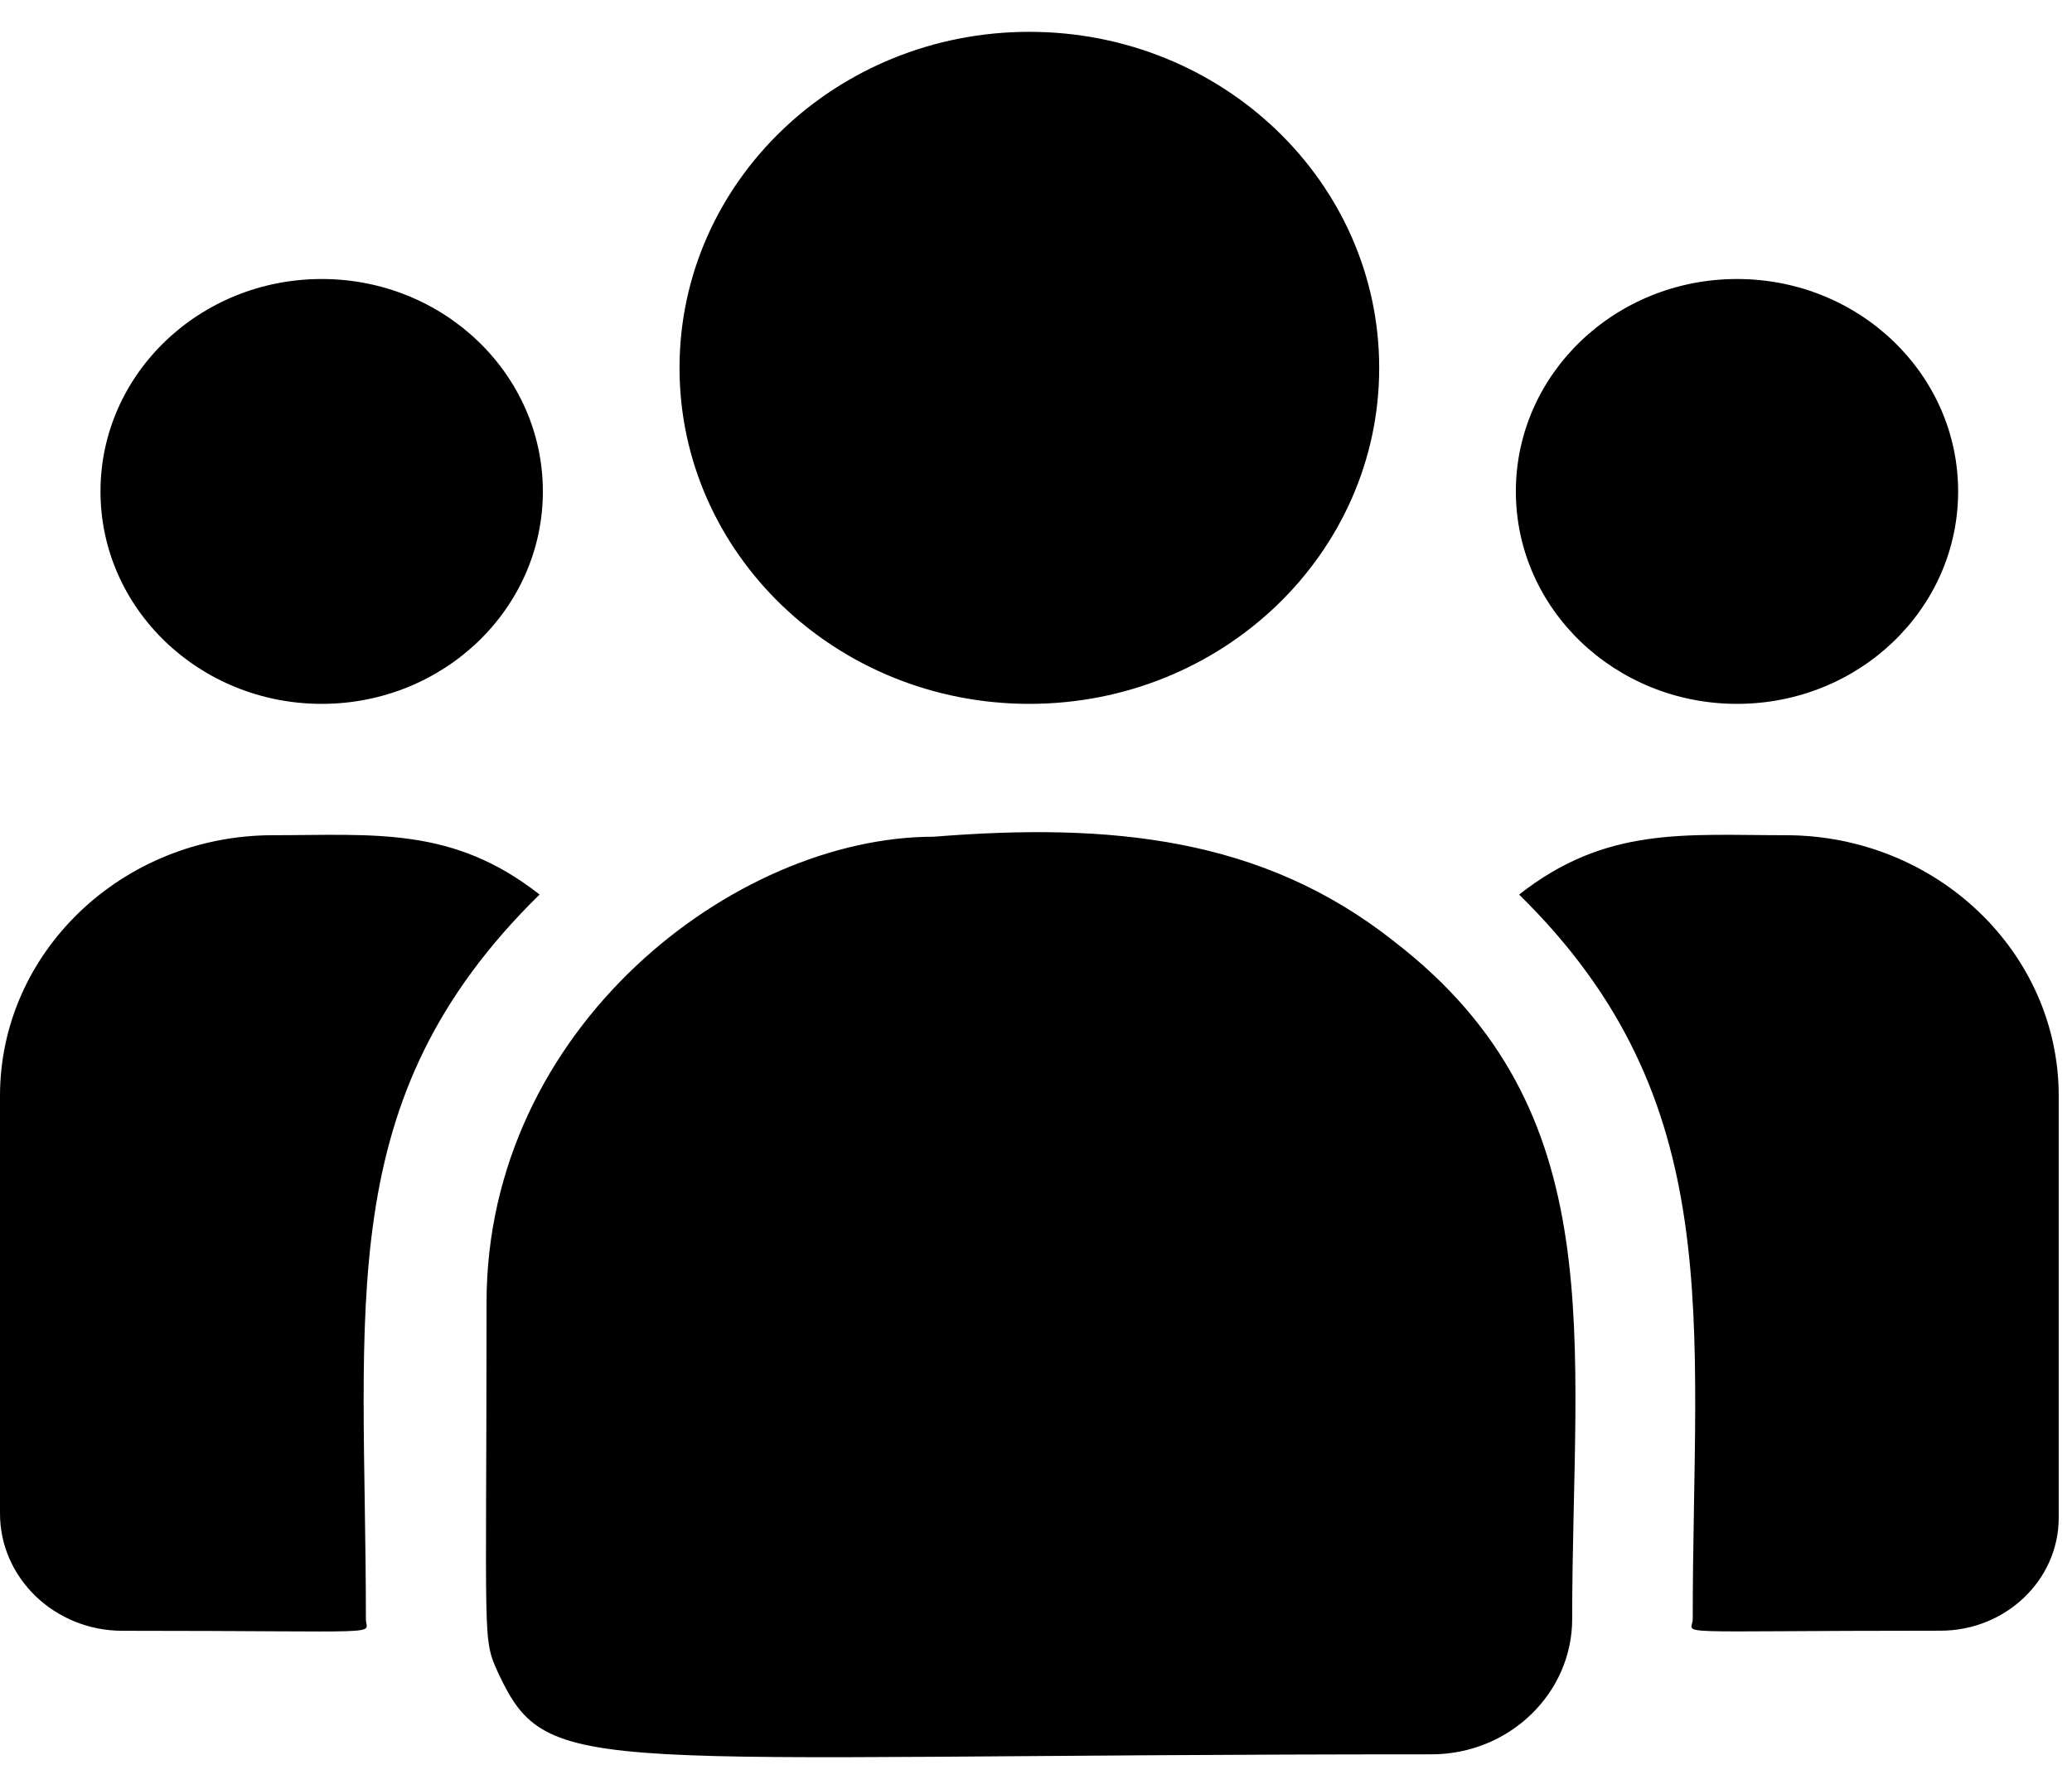 <svg width="22" height="19" fill="none" xmlns="http://www.w3.org/2000/svg"><path d="M10.93 7.475c-2.052 0-3.715-1.598-3.715-3.568 0-1.971 1.663-3.569 3.714-3.569 2.052 0 3.715 1.598 3.715 3.569 0 1.97-1.663 3.568-3.715 3.568zm-7.514 0c-1.297 0-2.349-1.01-2.349-2.256 0-1.246 1.052-2.256 2.349-2.256 1.296 0 2.348 1.01 2.348 2.256 0 1.246-1.052 2.256-2.348 2.256zm15.027 0c-1.296 0-2.348-1.01-2.348-2.256 0-1.246 1.052-2.256 2.348-2.256 1.297 0 2.348 1.01 2.348 2.256 0 1.246-1.05 2.256-2.348 2.256zM16.13 9.5c.924-.727 1.761-.63 2.83-.63 1.598 0 2.899 1.242 2.899 2.768v4.48c0 .662-.563 1.2-1.256 1.2-2.99 0-2.63.053-2.63-.123 0-3.174.392-5.502-1.843-7.694z" fill="#000"/><path d="M9.913 8.886c1.867-.15 3.49.002 4.889 1.112 2.342 1.802 1.891 4.228 1.891 7.197 0 .785-.665 1.436-1.495 1.436-9.012 0-9.37.28-9.905-.857-.175-.385-.127-.263-.127-3.94 0-2.922 2.633-4.948 4.747-4.948zM2.899 8.87c1.074 0 1.907-.096 2.83.63-2.219 2.177-1.844 4.346-1.844 7.695 0 .177.3.124-2.585.124-.717 0-1.3-.558-1.3-1.245v-4.436C0 10.11 1.3 8.87 2.899 8.87z" fill="#000"/></svg>